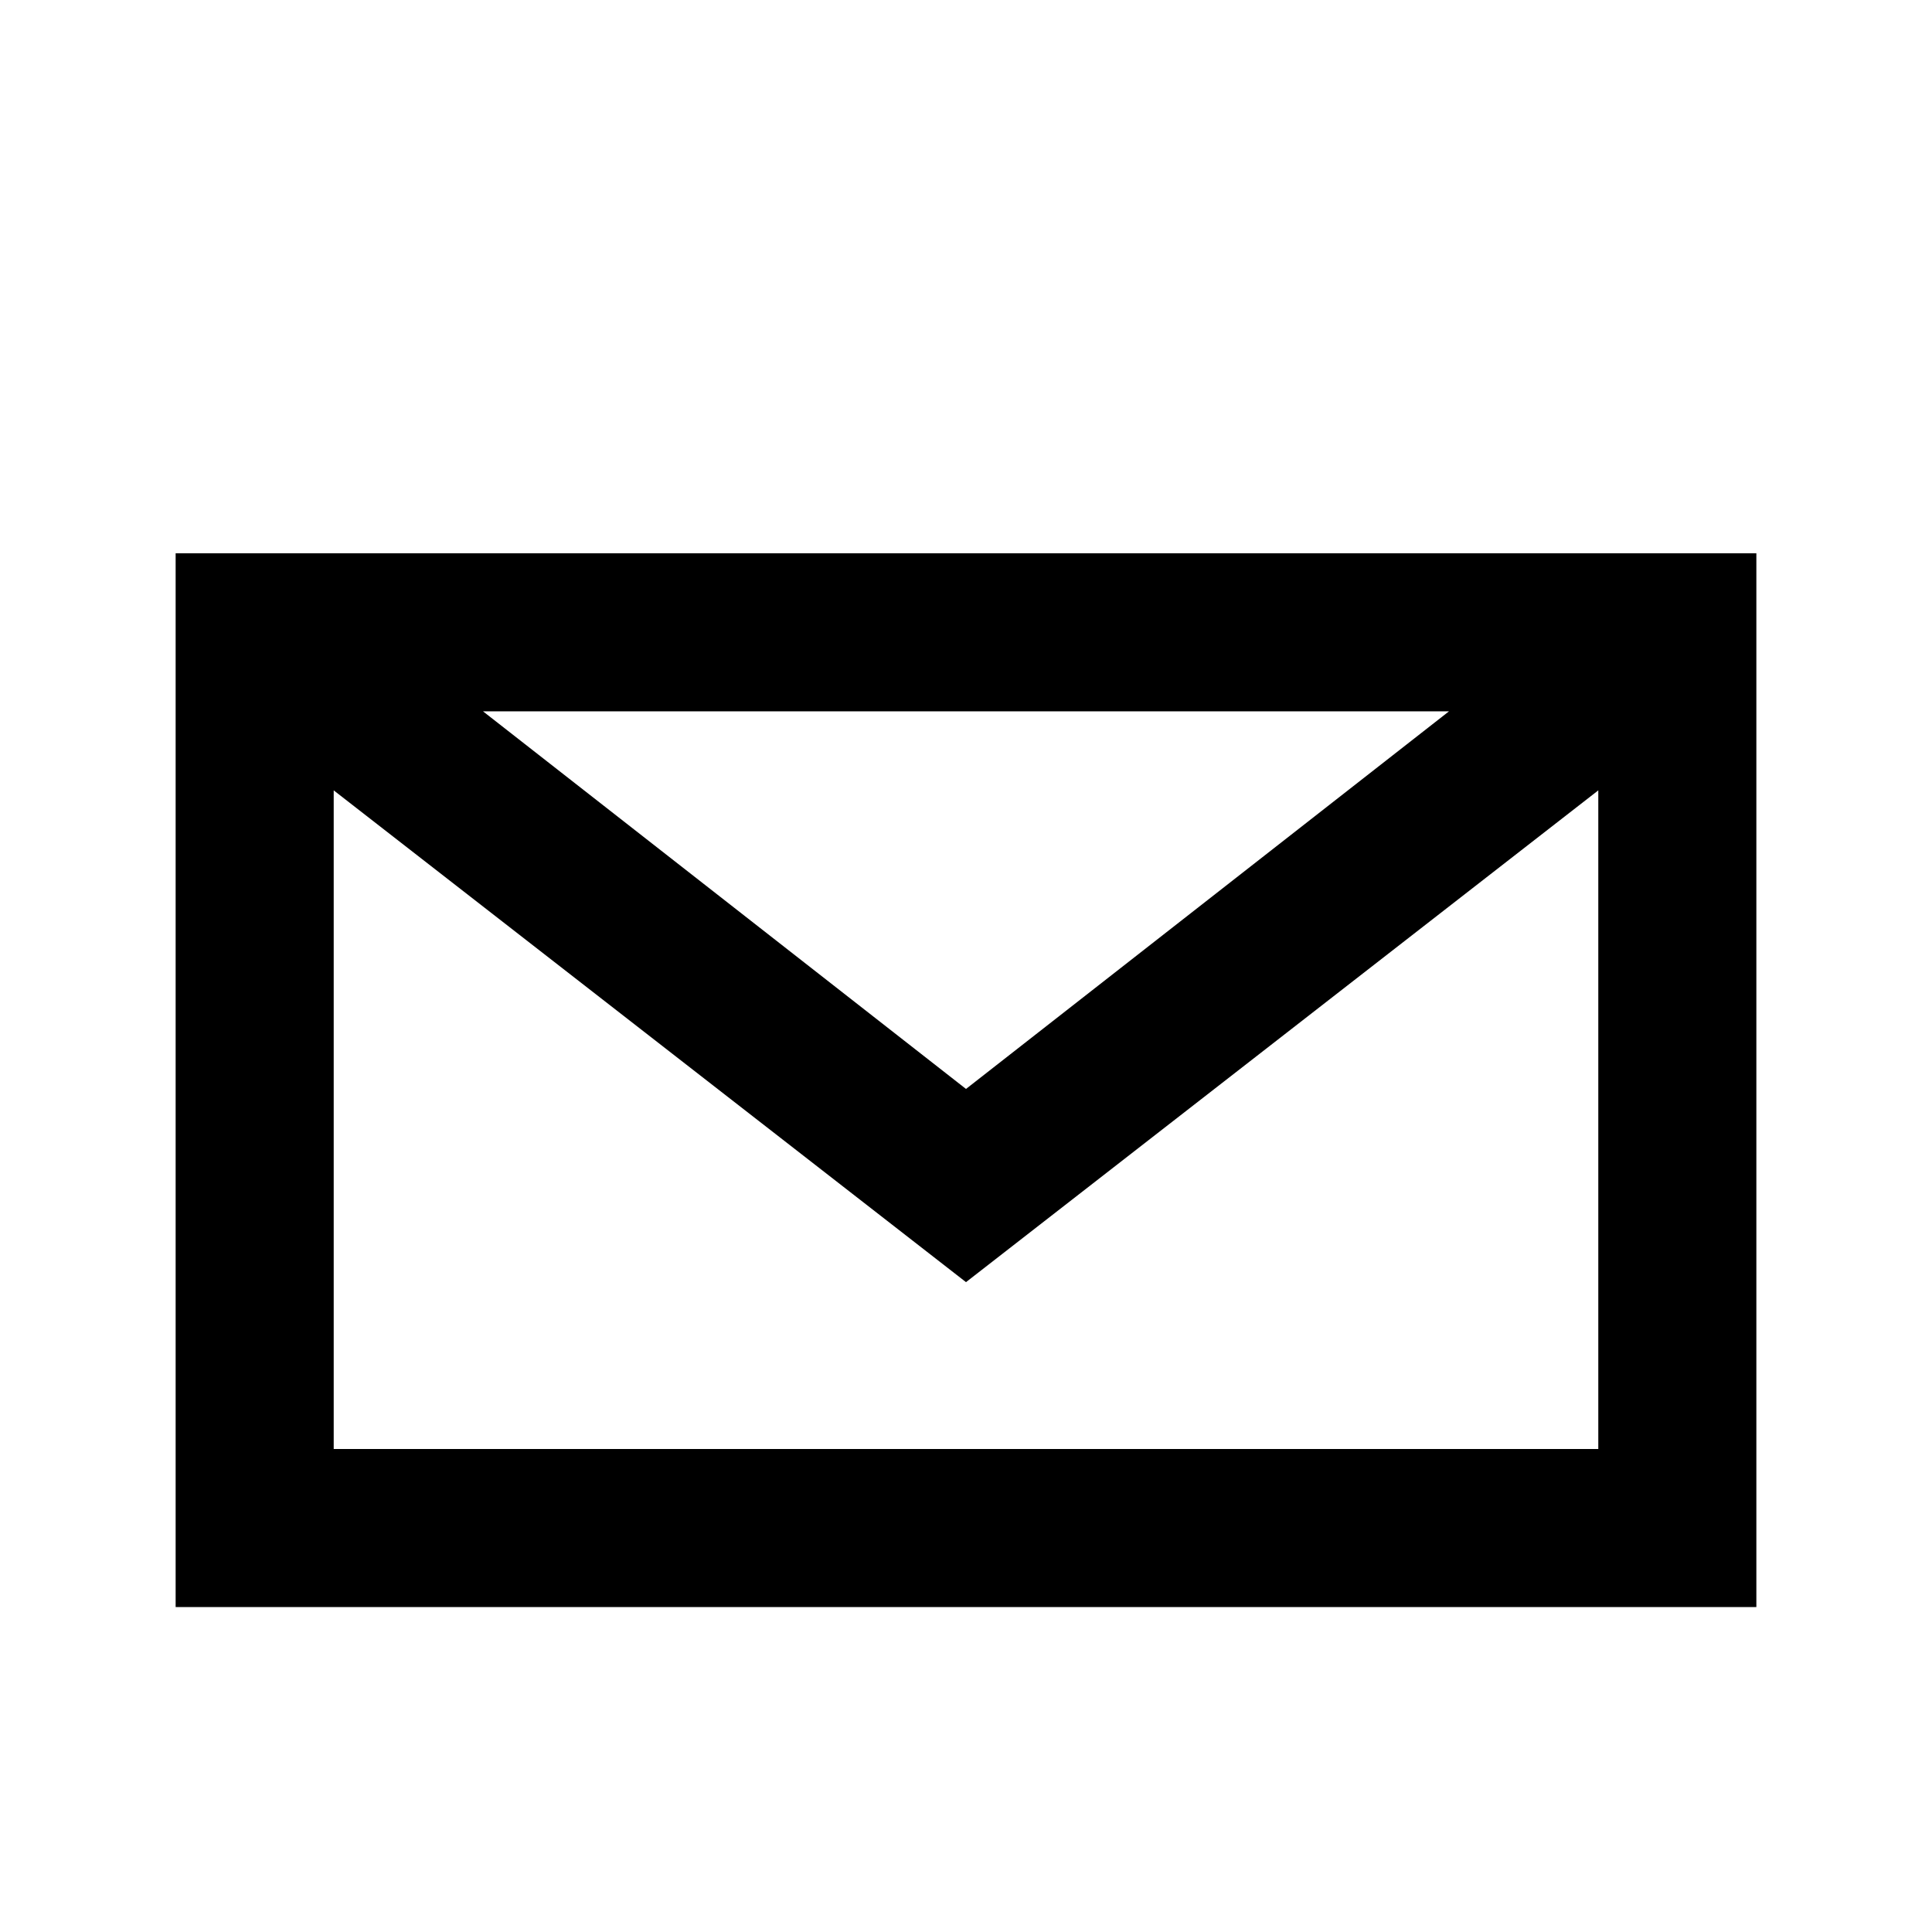 <?xml version="1.0" encoding="utf-8"?>
<!-- Generator: Adobe Illustrator 21.1.0, SVG Export Plug-In . SVG Version: 6.00 Build 0)  -->
<svg version="1.1" id="Capa_3" xmlns="http://www.w3.org/2000/svg" xmlns:xlink="http://www.w3.org/1999/xlink" x="0px" y="0px"
	 viewBox="0 0 22 22" style="enable-background:new 0 0 22 22;" xml:space="preserve">
<g>
	<path d="M2,6.3v12H20v-12H2z M16.5,8.1L11,12.4L5.5,8.1H16.5z M3.8,16.5V9l7.2,5.6L18.2,9v7.5H3.8z"/>
</g>
</svg>
